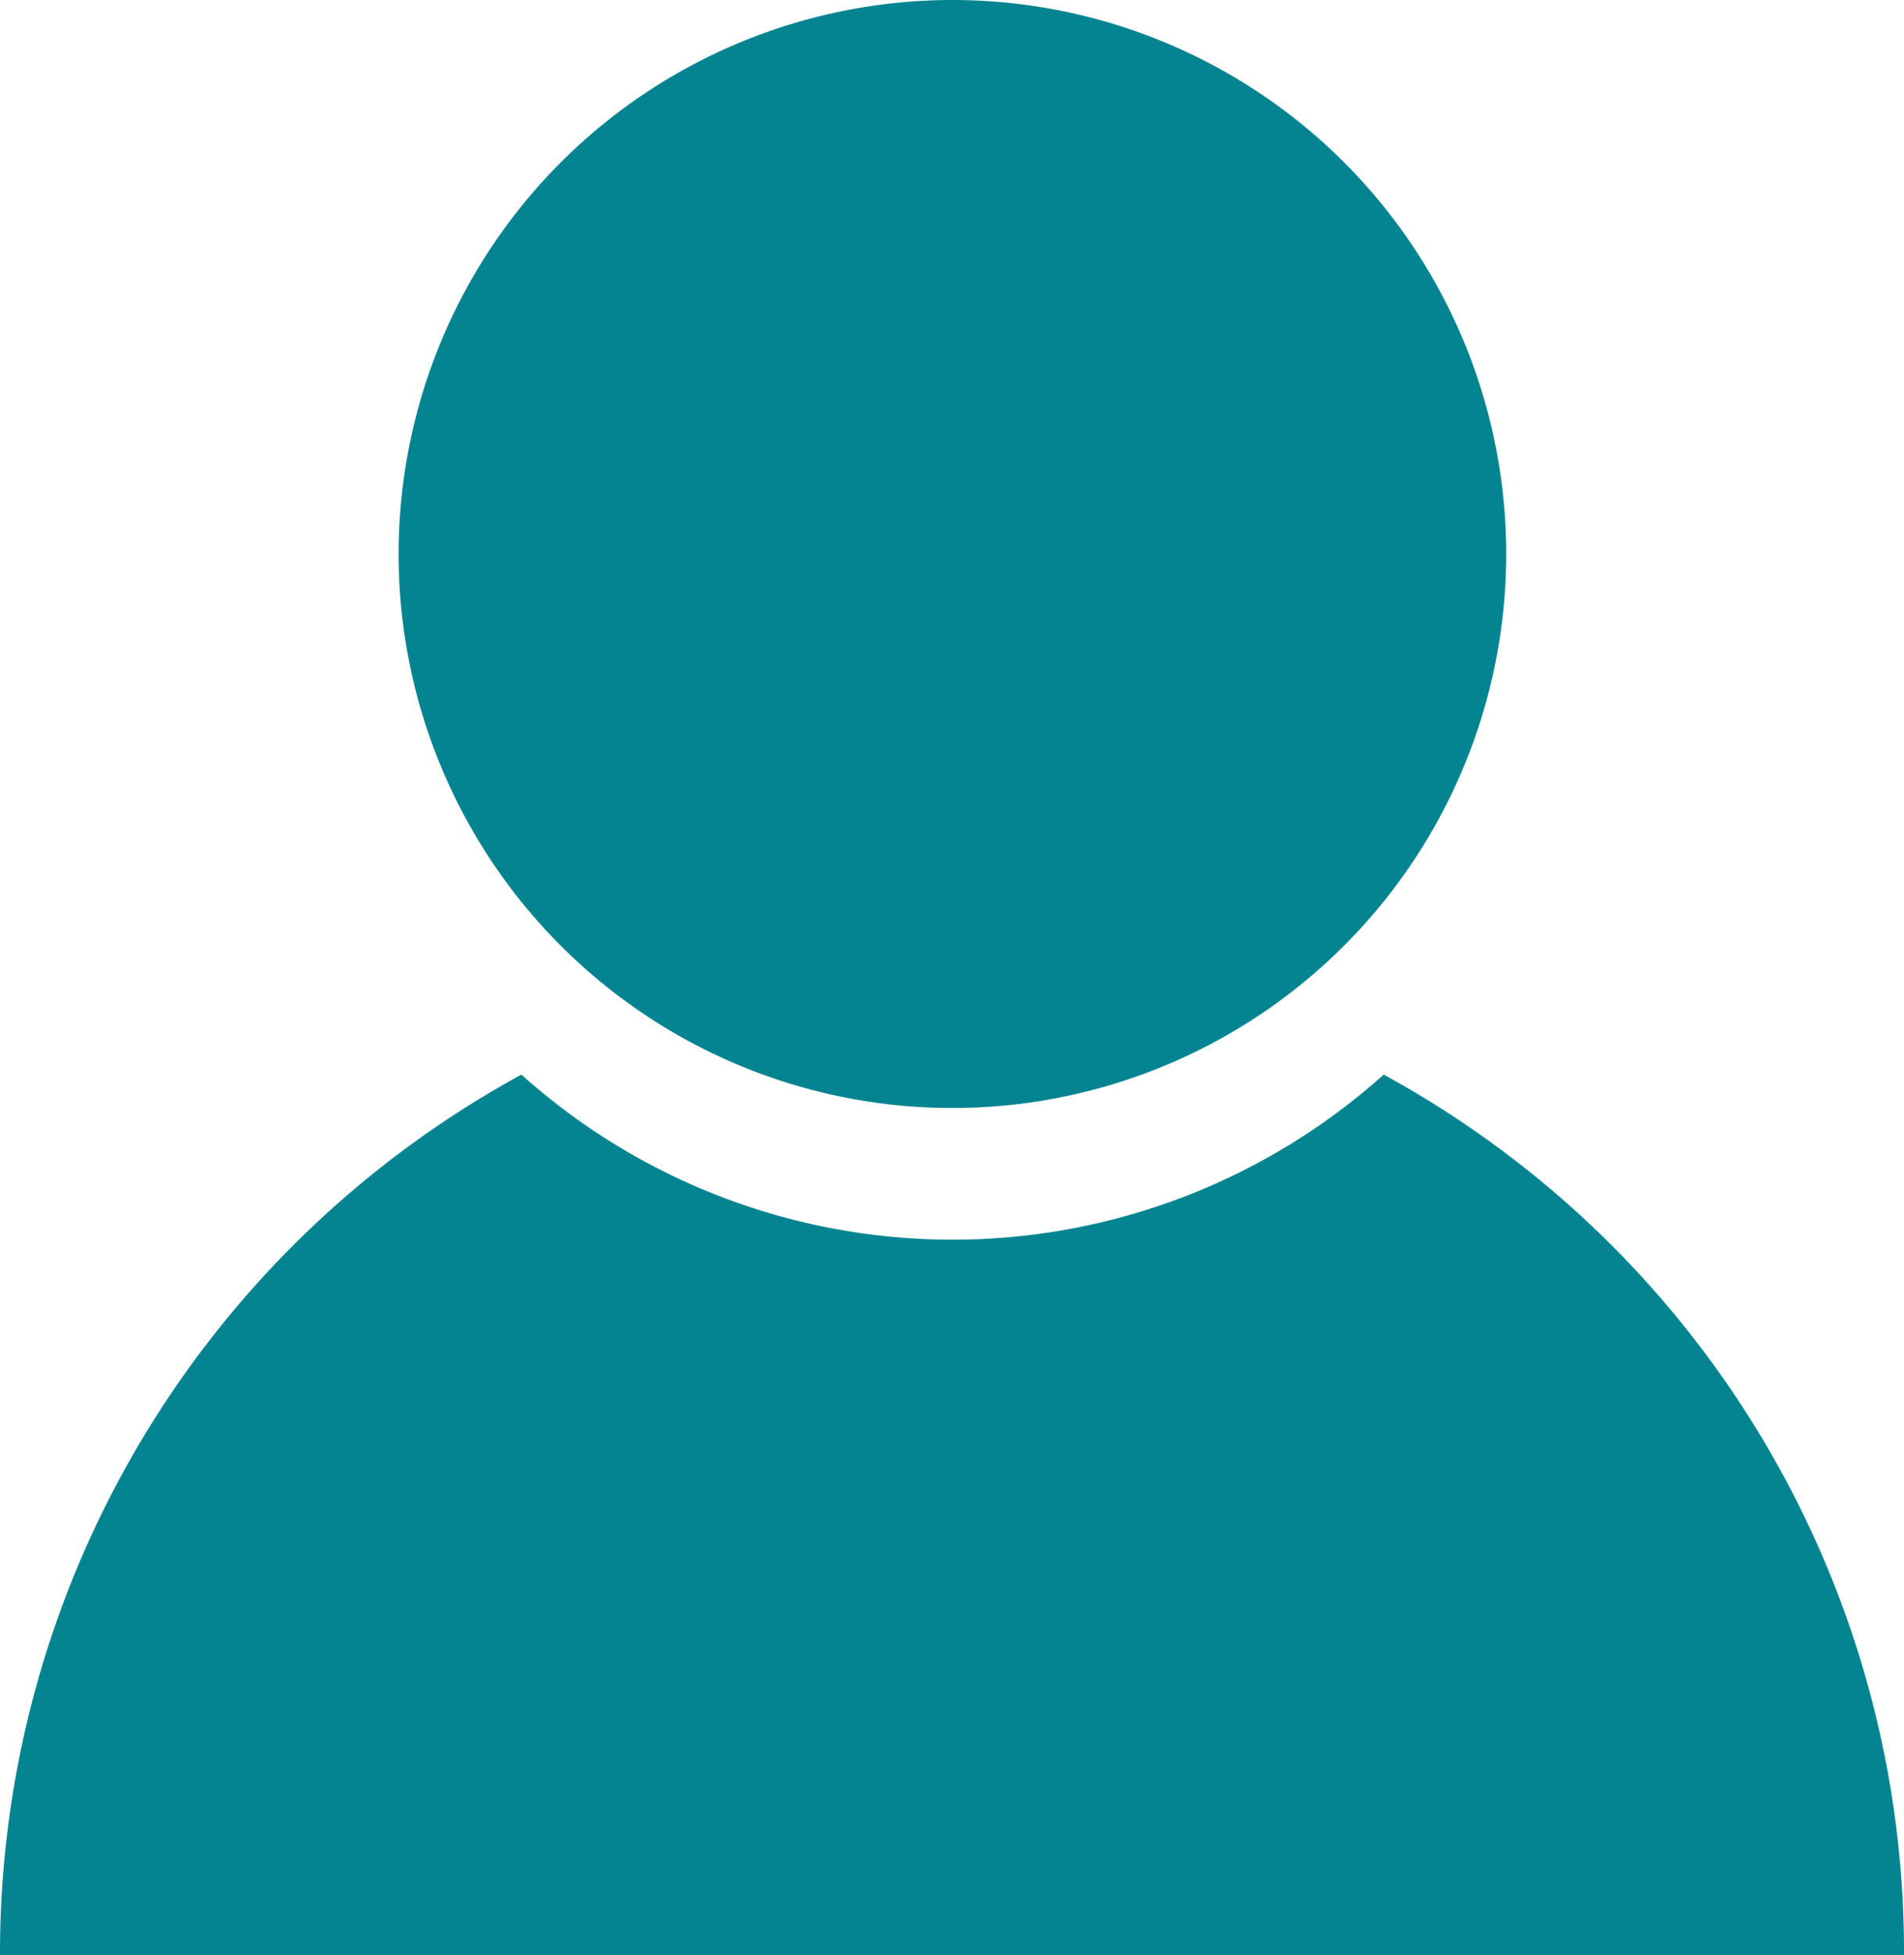 <svg xmlns="http://www.w3.org/2000/svg" width="18.93" height="19.429" viewBox="0 0 18.93 19.429"><title>contacto</title><g id="Layer_2" data-name="Layer 2"><g id="Layer_1-2" data-name="Layer 1"><path d="M9.465,0A5.506,5.506,0,1,1,3.963,5.505,5.508,5.508,0,0,1,9.465,0" style="fill:#048491"/><path d="M13.757,10.68a6.42,6.42,0,0,1-8.573,0A9.946,9.946,0,0,0,0,19.429H18.93A9.929,9.929,0,0,0,13.757,10.68Z" style="fill:#048491"/></g></g></svg>